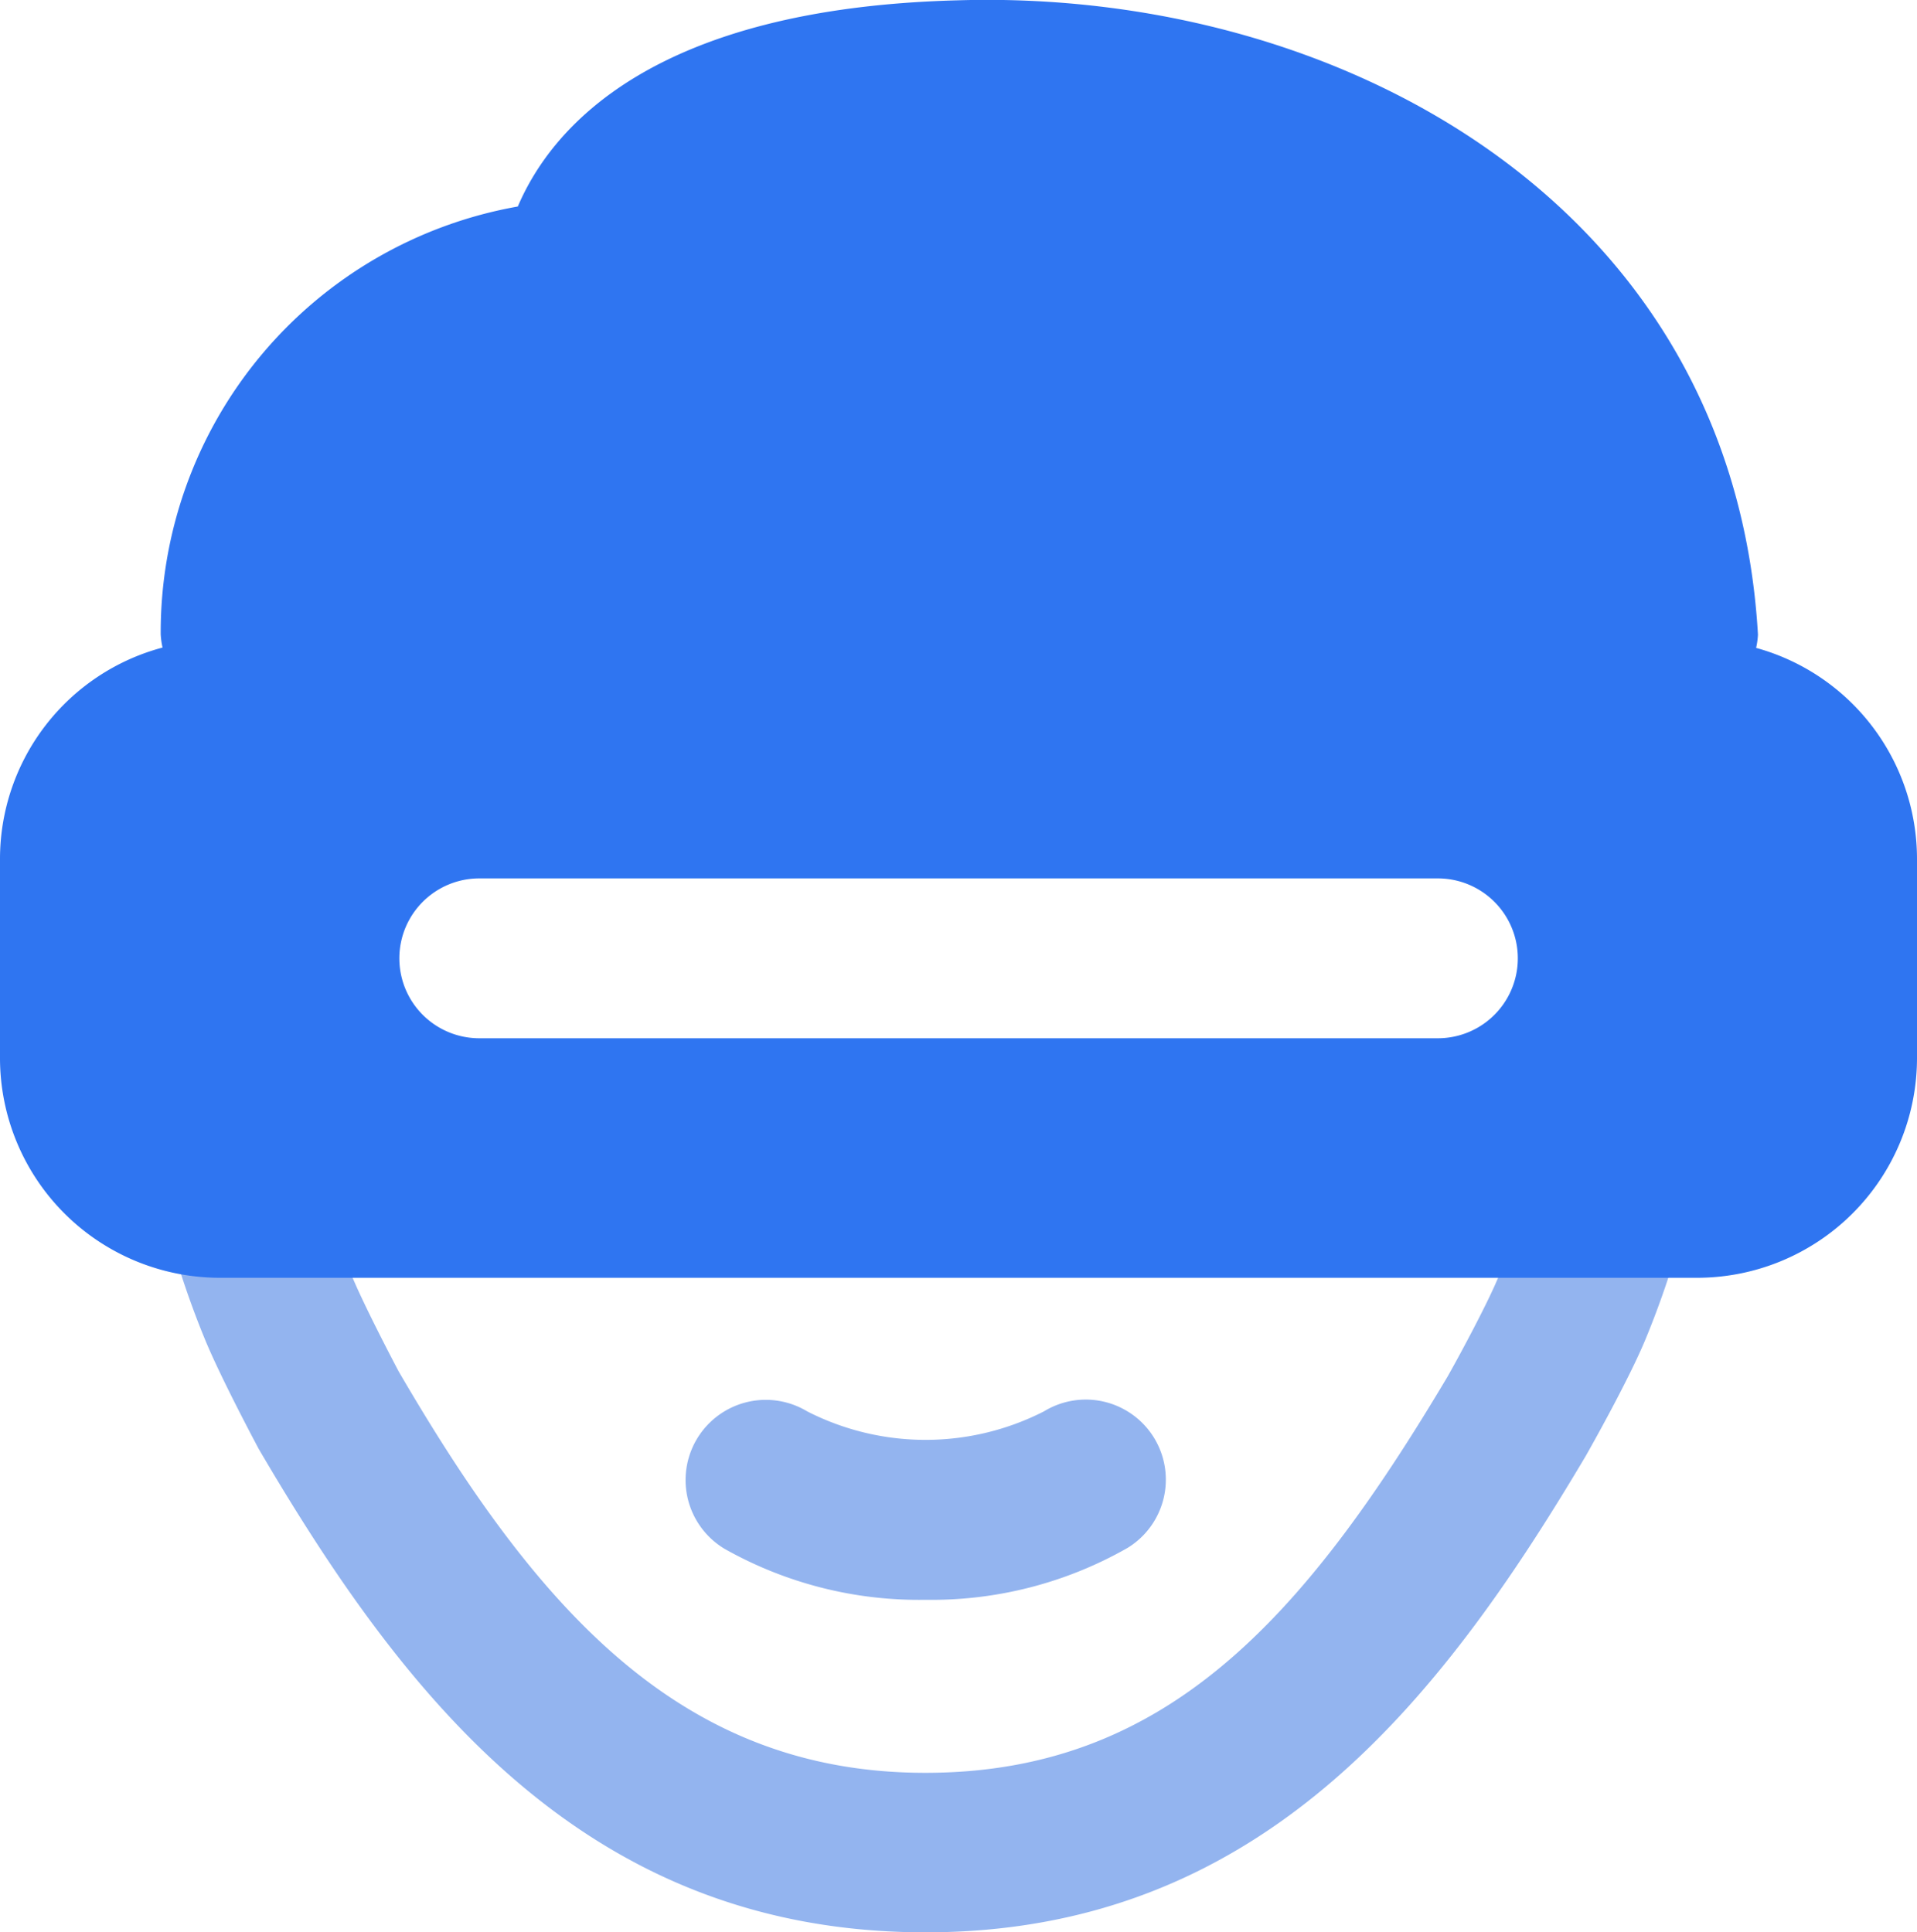 <svg xmlns="http://www.w3.org/2000/svg" width="11.499" height="11.593" viewBox="0 0 11.499 11.593">
  <g id="그룹_8" data-name="그룹 8" transform="translate(-921 -919)">
    <path id="패스_21" data-name="패스 21" d="M1.5,1.331A2.372,2.372,0,0,1,.294,1.025.479.479,0,0,1,.789.2,1.56,1.56,0,0,0,2.211.2a.479.479,0,0,1,.5.82A2.372,2.372,0,0,1,1.5,1.331Z" transform="translate(925.052 927.267)" fill="#93b4ef"/>
    <path id="패스_22" data-name="패스 22" d="M5.505,5.25c-2.03,0-3.121-1.4-4-2.9-.032-.06-.234-.441-.324-.661a5.372,5.372,0,0,1-.211-.619.479.479,0,1,1,.923-.26,4.368,4.368,0,0,0,.174.51c.081.194.277.564.277.564.838,1.44,1.7,2.409,3.16,2.409,1.432,0,2.26-.91,3.132-2.377.057-.1.238-.433.306-.6a4.376,4.376,0,0,0,.173-.51.479.479,0,1,1,.923.259,5.365,5.365,0,0,1-.212.621c-.1.244-.334.659-.361.706C8.582,3.882,7.5,5.25,5.505,5.25Z" transform="translate(921.047 925.343)" fill="#93b4ef"/>
    <path id="패스_20" data-name="패스 20" d="M11.284,4.637a.489.489,0,0,0,.011-.079C11.147,1.976,8.781.681,6.492.752,4.675.8,4.062,1.507,3.856,1.989A2.594,2.594,0,0,0,1.714,4.556a.487.487,0,0,0,.011.079A1.313,1.313,0,0,0,.75,5.9V7.1A1.319,1.319,0,0,0,2.067,8.416h8.864A1.319,1.319,0,0,0,12.249,7.1V5.9A1.314,1.314,0,0,0,11.284,4.637ZM9.375,6.979H3.625a.479.479,0,1,1,0-.959h5.75a.479.479,0,1,1,0,.959Z" transform="translate(920.25 918.25)" fill="#2f75f1"/>
  </g>
</svg>
